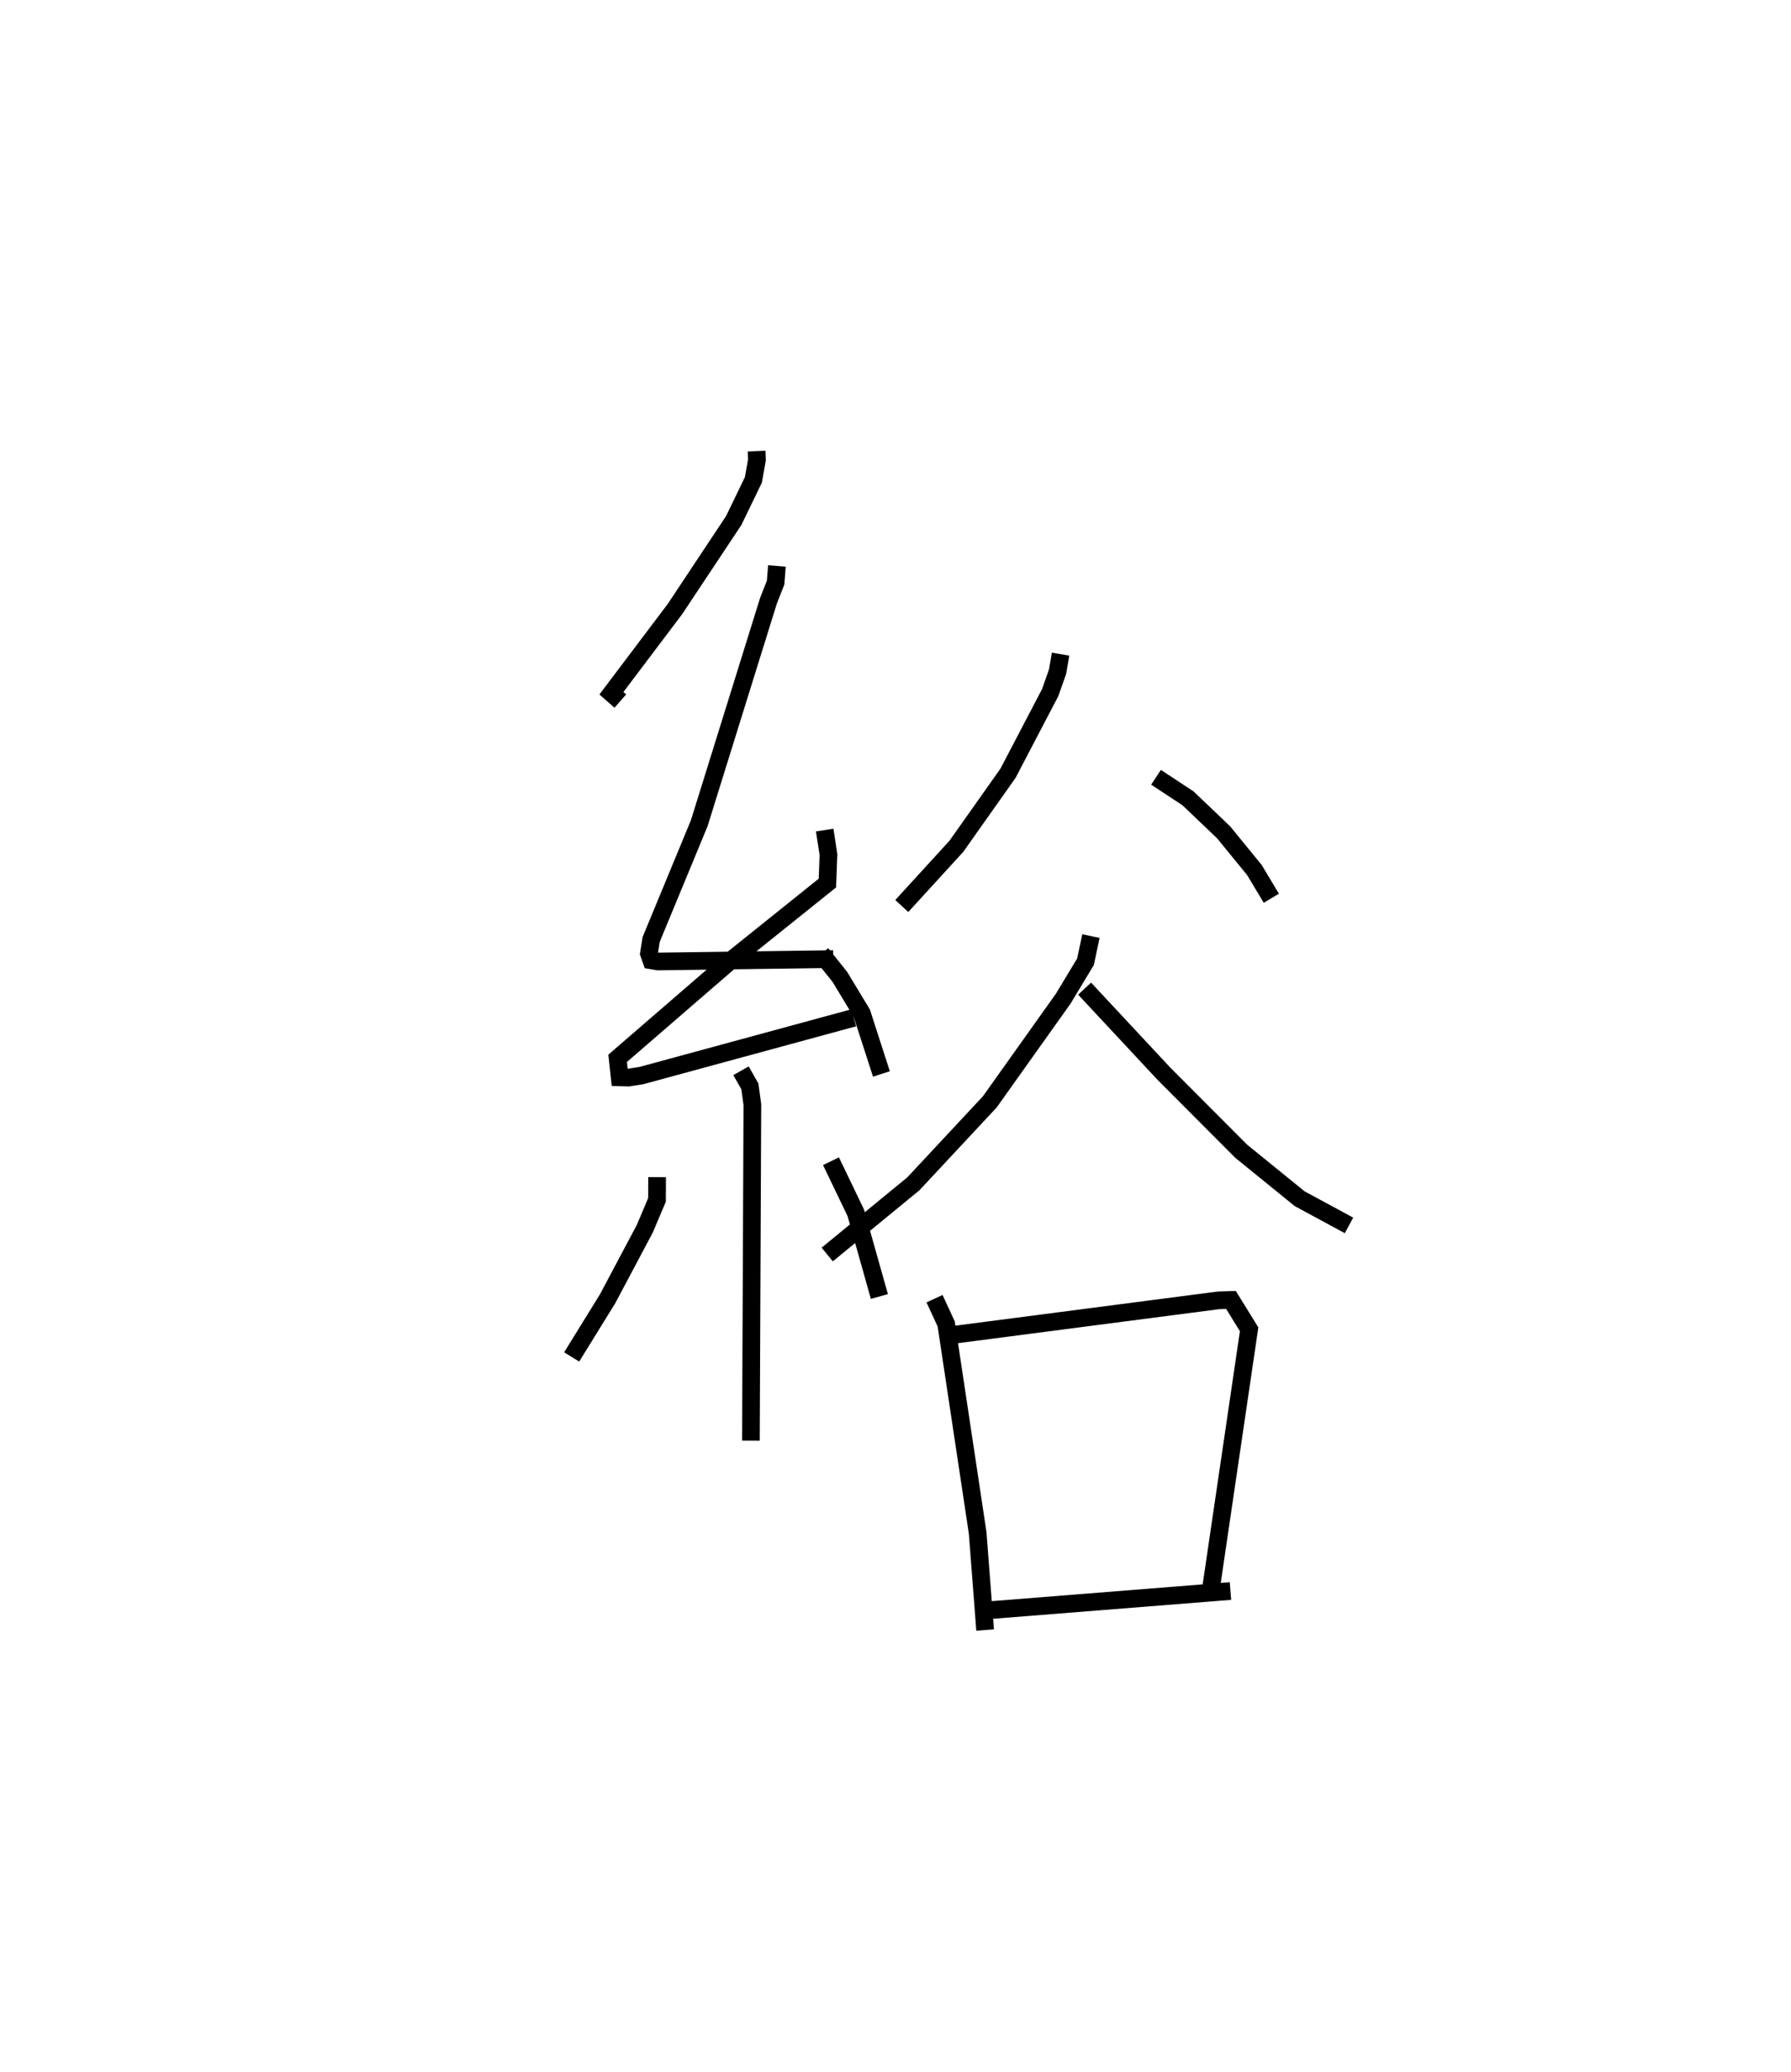 <?xml version="1.0" encoding="utf-8" ?>
<svg baseProfile="full" height="117.184" version="1.1" width="101.296" xmlns="http://www.w3.org/2000/svg" xmlns:ev="http://www.w3.org/2001/xml-events" xmlns:xlink="http://www.w3.org/1999/xlink"><defs /><rect fill="white" height="117.184" width="101.296" x="0" y="0" /><path d="M25,25 m0.0,0.0 m17.791,0.51 l0.02,0.499 -0.2,1.128 l-1.113,2.302 -3.318,4.997 l-3.599,4.77 0.503,0.443 m8.858,-7.642 l-0.075,0.943 -0.403,1.023 l-3.916,12.584 -2.719,6.574 l-0.126,0.792 0.136,0.388 l0.38,0.065 9.908,-0.135 m-0.484,-7.297 l0.213,1.38 -0.059,1.615 l-5.553,4.455 -6.311,5.458 l0.115,1.075 0.499,0.015 l0.74,-0.117 12.003,-3.266 m-1.838,-3.623 l1.048,1.309 1.243,2.056 l1.109,3.436 m-7.941,-0.181 l0.502,0.887 0.14,1.034 l-0.083,18.995 m-5.305,-14.9 l-0.006,1.286 -0.689,1.63 l-2.107,3.966 -2.03,3.286 m14.666,-11.069 l1.406,2.923 1.332,4.728 m10.247,-36.327 l-0.169,0.988 -0.417,1.184 l-2.387,4.564 -2.923,4.134 l-3.084,3.373 m14.379,-7.28 l1.805,1.189 2.018,1.923 l1.748,2.143 0.95,1.587 m-10.202,2.139 l-0.308,1.451 -1.259,2.088 l-4.152,5.835 -4.328,4.64 l-4.868,3.994 m14.557,-15.036 l4.481,4.807 4.379,4.392 l3.305,2.683 2.789,1.509 m-23.442,4.144 l0.66,1.428 1.779,11.814 l0.422,5.496 m-1.778,-16.695 l14.98,-1.95 0.703,-0.022 l1.027,1.66 -2.15,14.614 m-12.547,1.273 l13.641,-1.085 " fill="none" stroke="black" stroke-width="1" /></svg>
